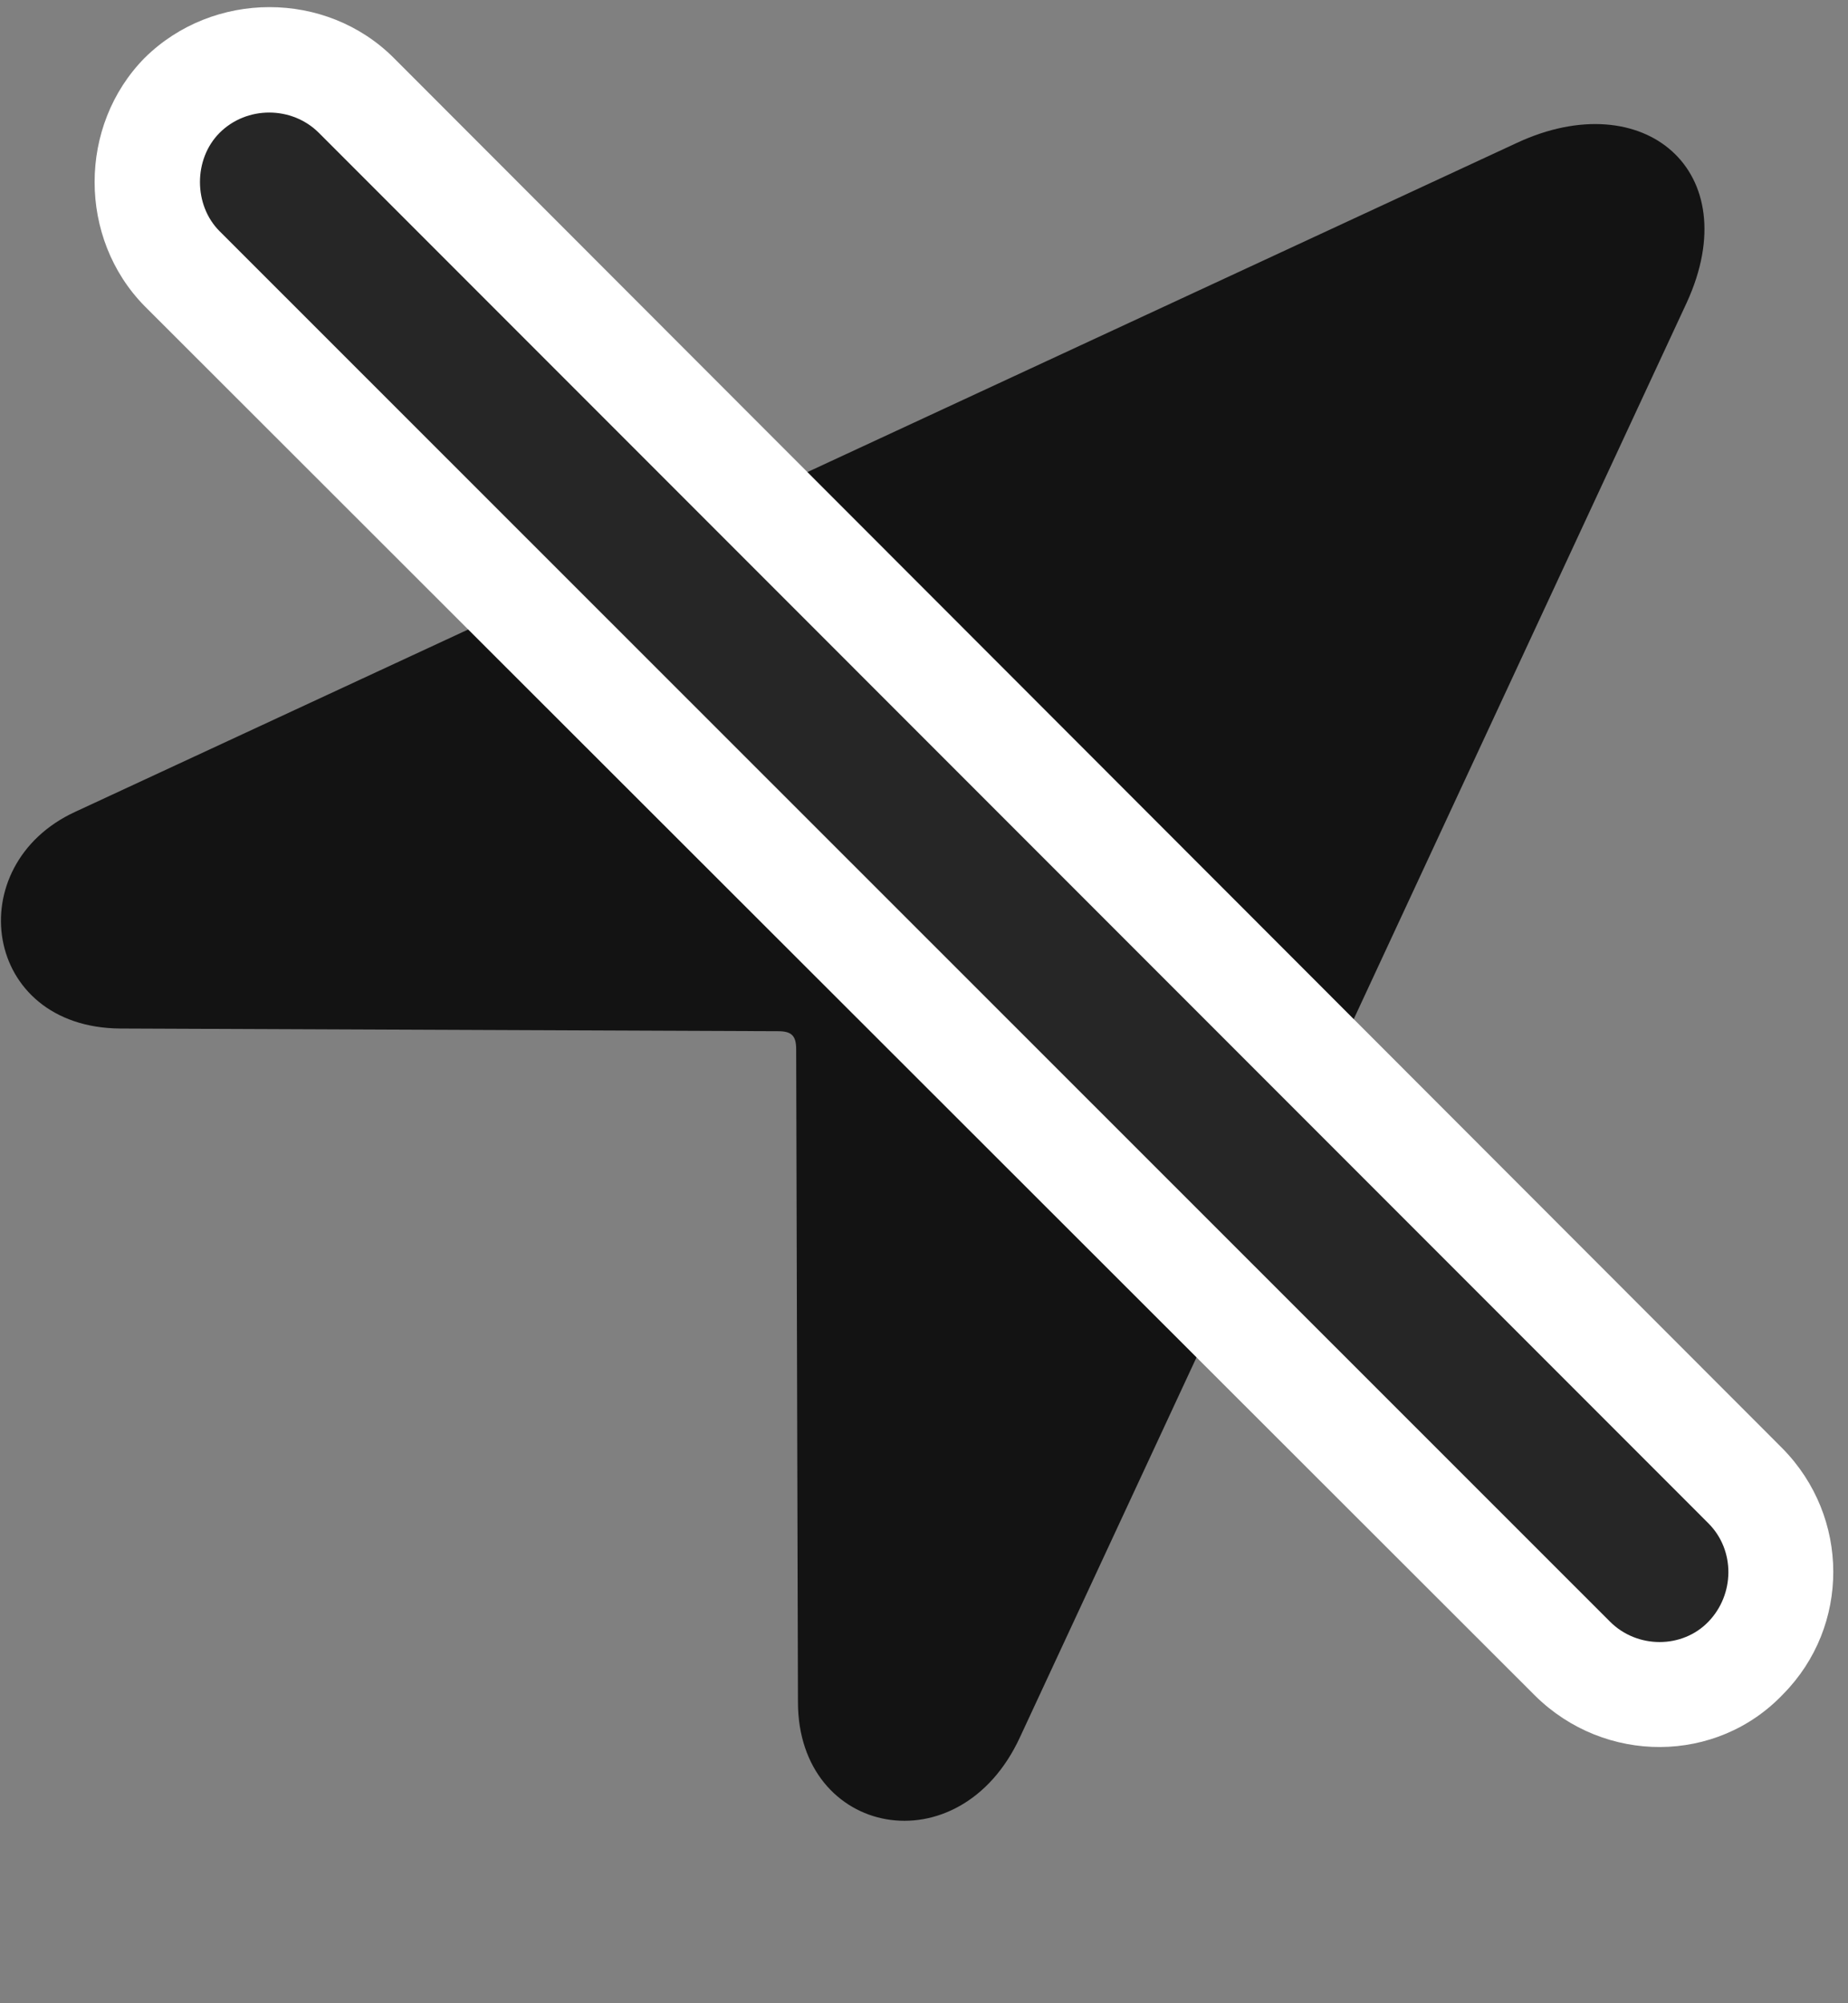 <svg width="24" height="26" viewBox="0 0 24 26" fill="none" xmlns="http://www.w3.org/2000/svg">
<rect x="0" y="0" width="24" height="26" fill="#808080" stroke="none"/>
<g clip-path="url(#clip0_2207_8308)">
<path d="M1.562 13.349L10.105 13.384C10.281 13.384 10.34 13.443 10.34 13.619L10.363 22.091C10.363 23.837 12.461 24.248 13.246 22.548L21.906 3.927C22.691 2.216 21.344 1.091 19.703 1.853L0.976 10.537C-0.524 11.228 -0.231 13.337 1.562 13.349Z" fill="black" fill-opacity="0.85"/>
<path d="M19.937 22.009C20.84 22.9 22.293 22.9 23.16 21.986C24.027 21.107 24.027 19.689 23.148 18.798L5.113 0.751C4.234 -0.127 2.769 -0.127 1.879 0.751C1.012 1.63 1.012 3.095 1.879 3.974L19.937 22.009Z" fill="white"/>
<path d="M20.91 21.048C21.262 21.4 21.848 21.4 22.187 21.048C22.527 20.697 22.539 20.123 22.187 19.771L4.141 1.724C3.789 1.373 3.203 1.373 2.852 1.724C2.512 2.064 2.512 2.662 2.852 3.001L20.91 21.048Z" fill="black" fill-opacity="0.85"/>
</g>
<defs>
<clipPath id="clip0_2207_8308">
<rect width="23.796" height="25.002" fill="white" transform="translate(0.013 0.092)"/>
</clipPath>
</defs>
</svg>
